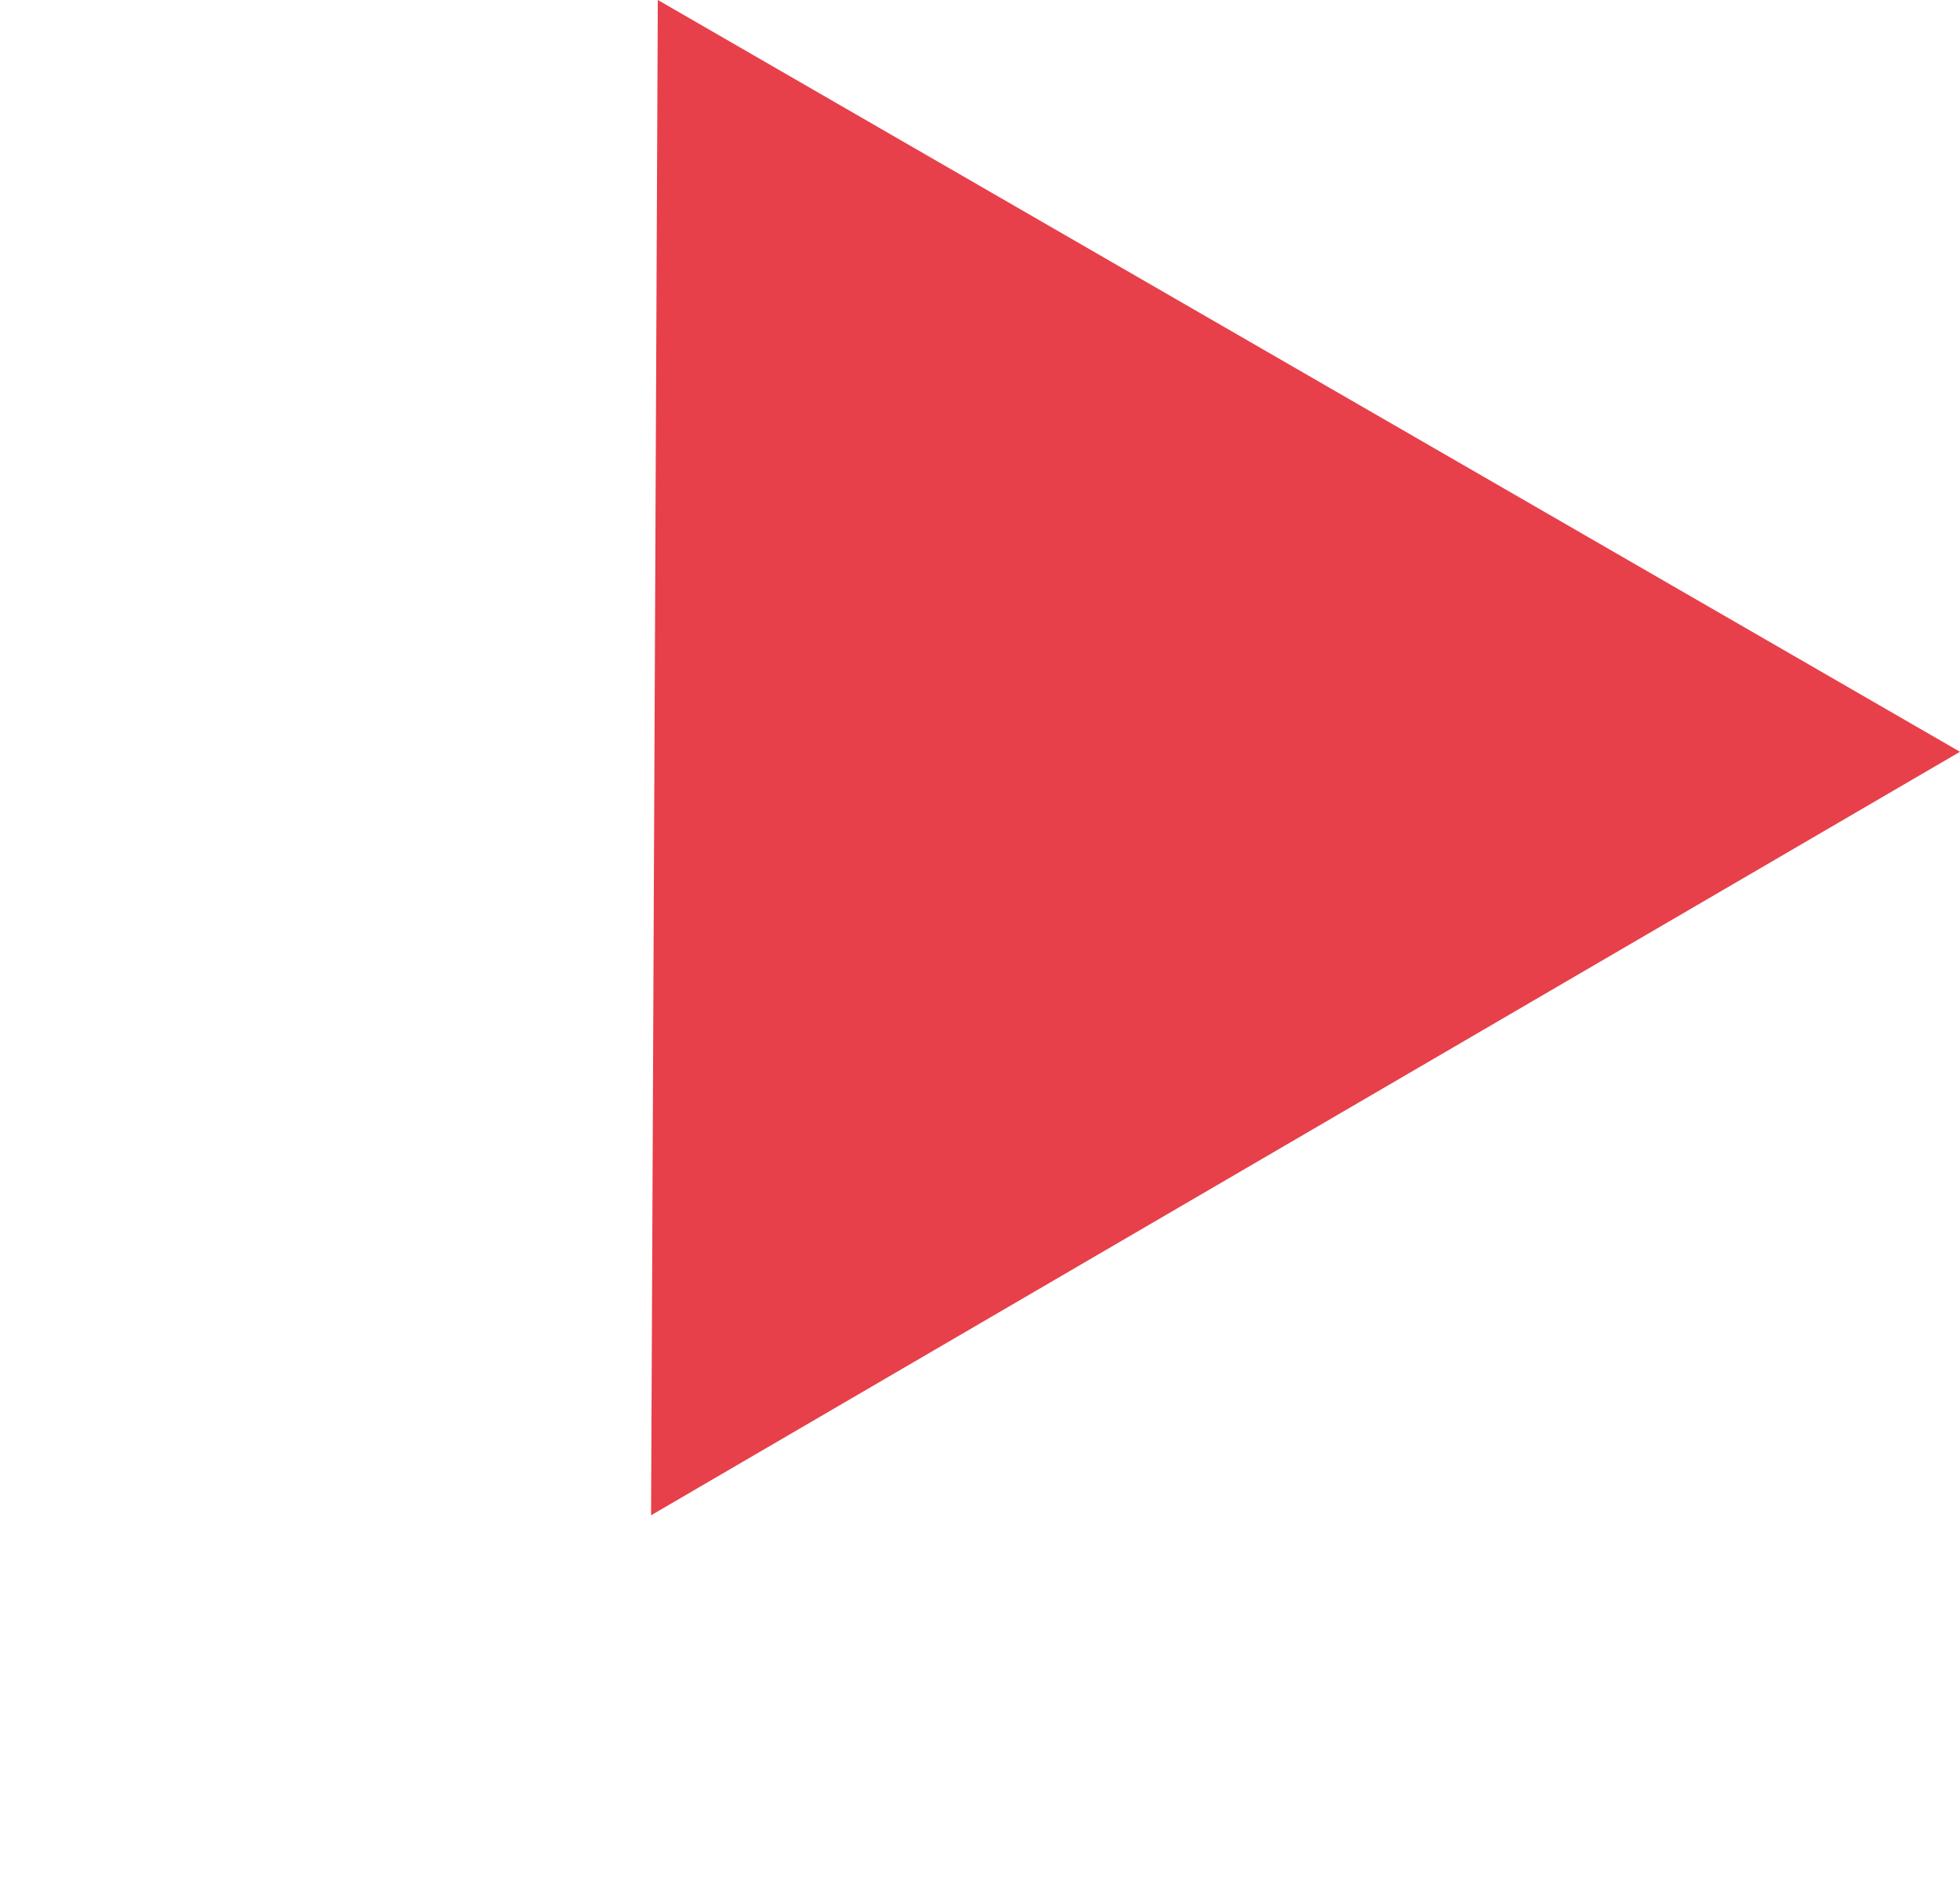 <svg xmlns="http://www.w3.org/2000/svg" width="20.856" height="20.124" viewBox="0 0 20.856 20.124"><defs><style>.a{fill:#e7404a;}</style></defs><path class="a" d="M8,0l8,14H0Z" transform="translate(13.856 20.124) rotate(-150)"/></svg>